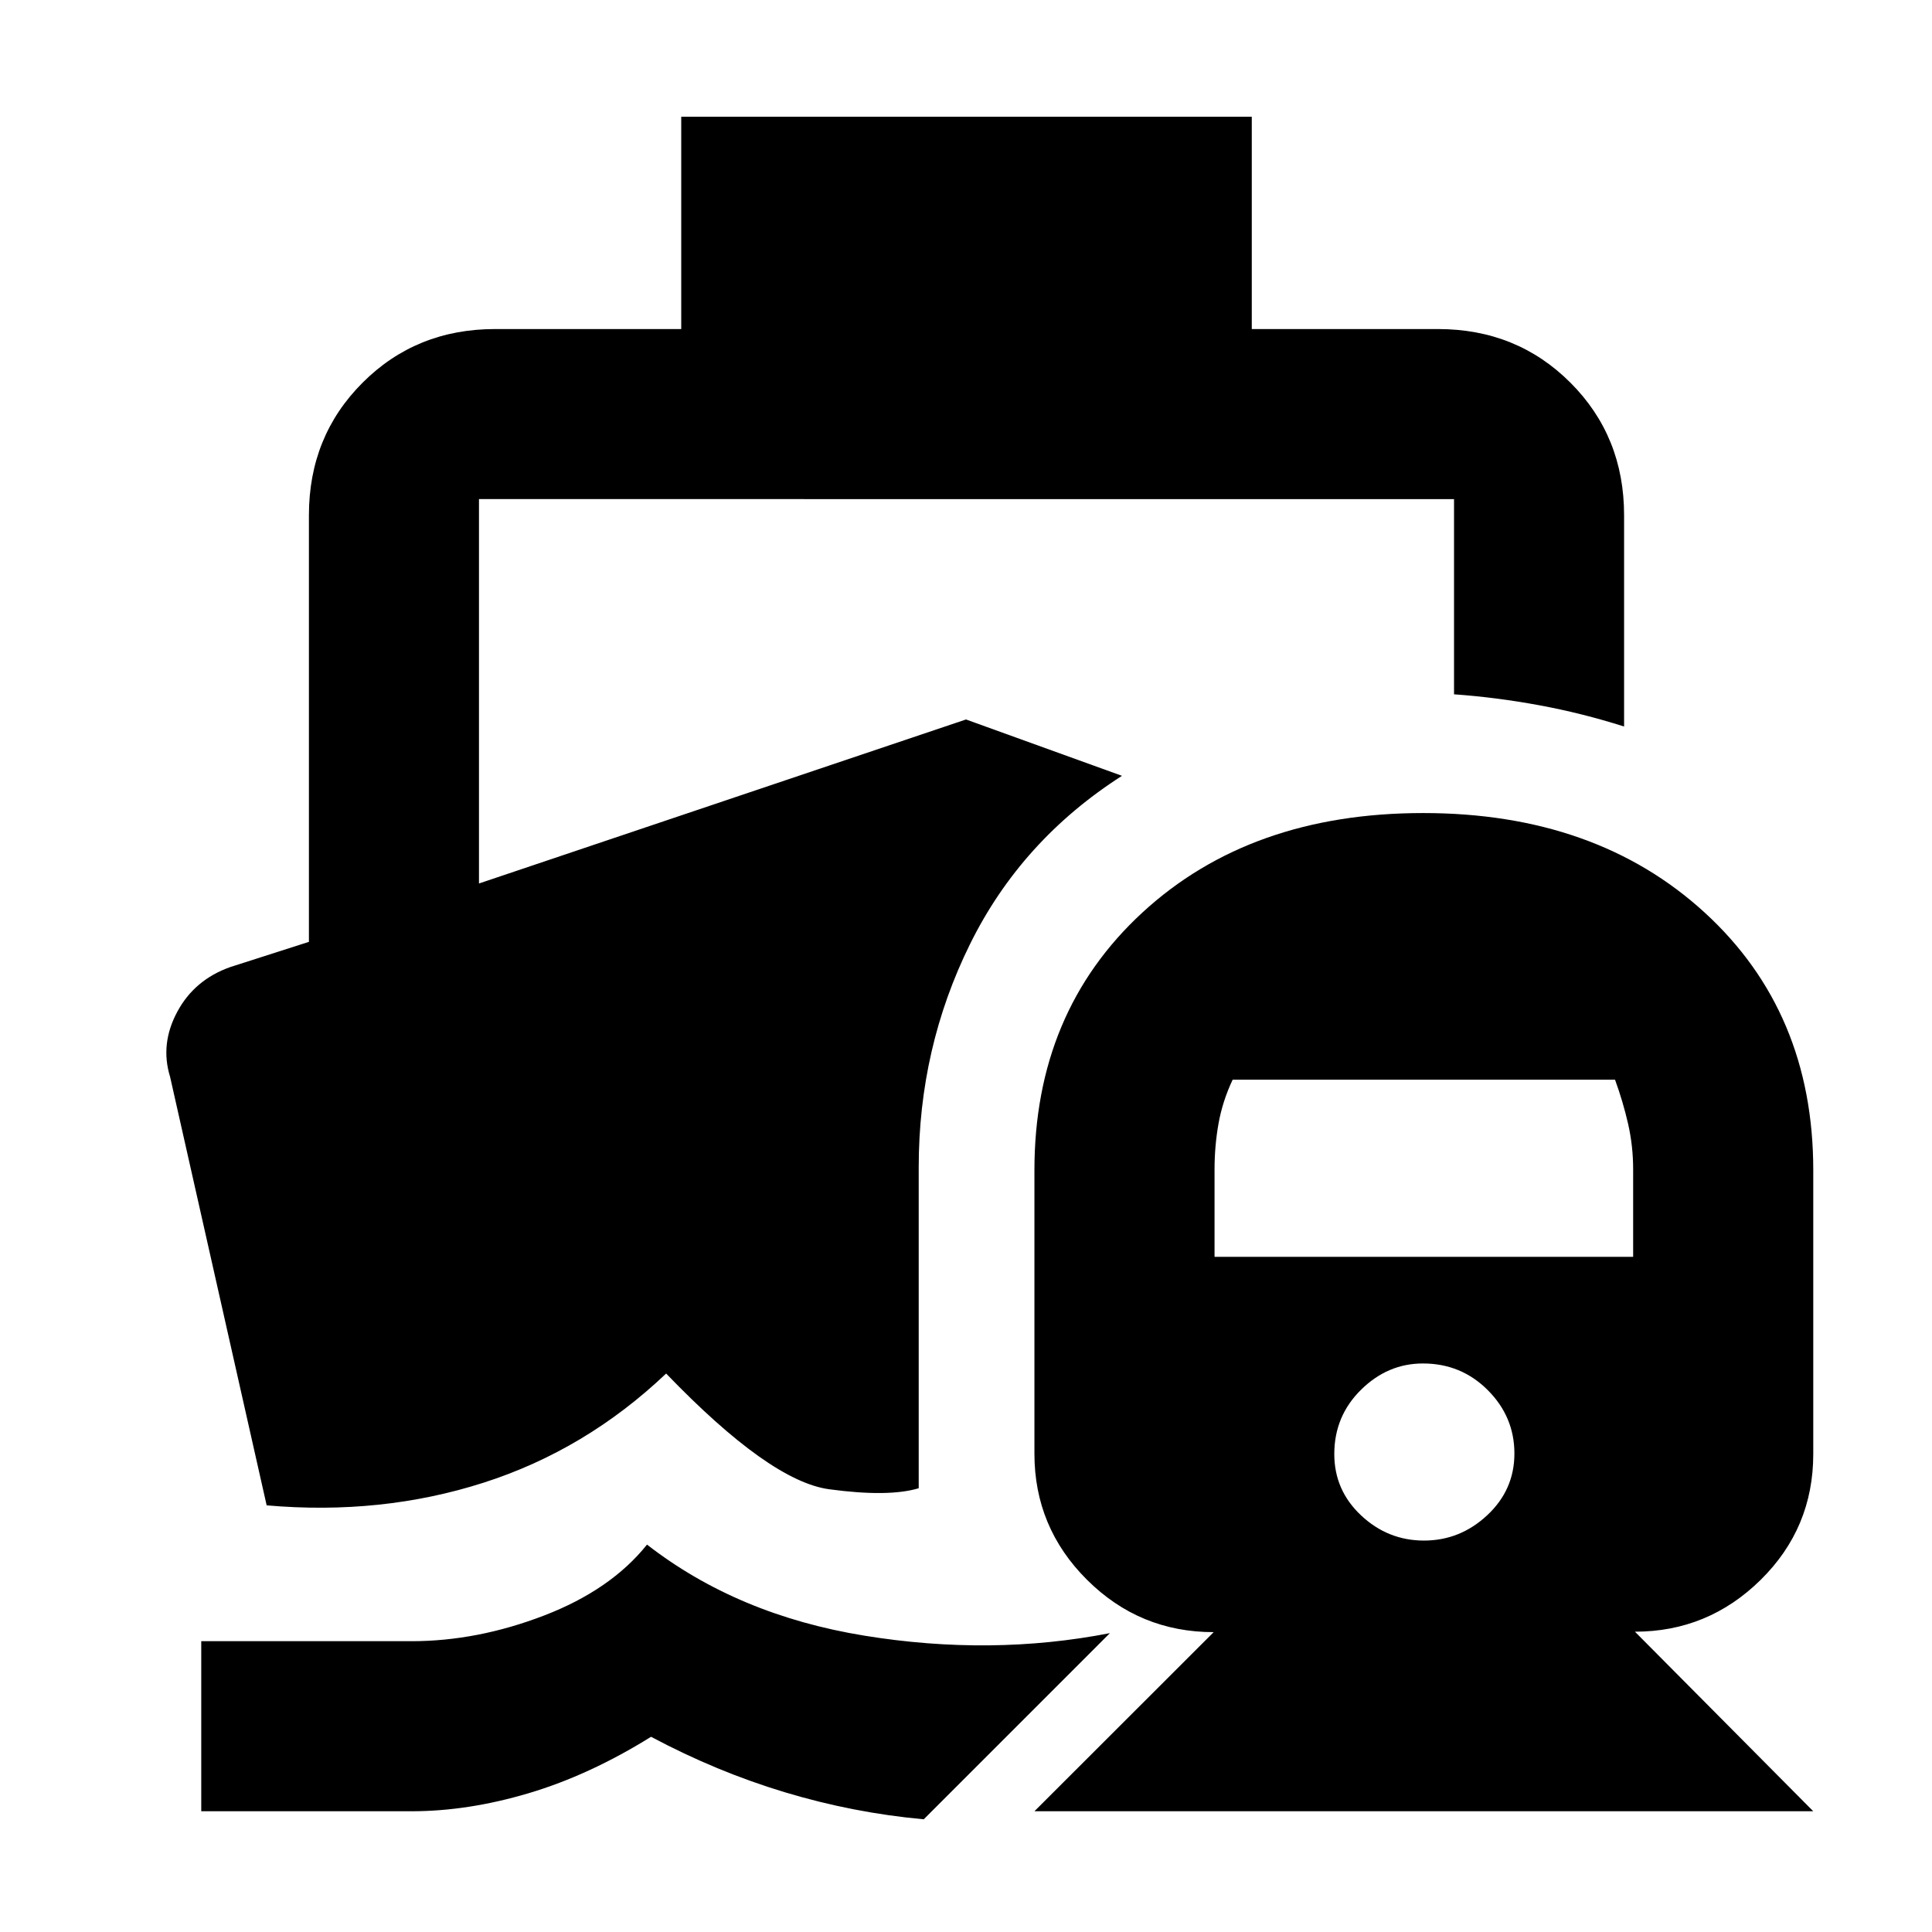 <svg xmlns="http://www.w3.org/2000/svg" height="48" viewBox="0 -960 960 960" width="48"><path d="M321.5-192.5q45 35 108 45.25t122-1.25L459-56q-34.99-3.19-68.99-13.43Q356.02-79.67 323.5-97 293-78 262.8-69q-30.2 9-58.3 9H100v-84.5h104.5q32.67 0 65.83-12.75Q303.5-170 321.5-192.5ZM514-60l89.07-89q-36.83 0-62.95-26.02Q514-201.04 514-237.67v-140.84q0-78.6 53.65-128.05Q621.31-556 707.15-556 793-556 847-506.59q54 49.42 54 128.09v141q0 36.79-26.15 62.54-26.15 25.74-62.46 25.74L901-60H514Zm193.57-134.5q17.93 0 31.43-12.6t13.5-30.65q0-18.25-13.23-31.5t-32.2-13.25q-17.57 0-30.82 13.1T663-237.5q0 18 13.32 30.5t31.25 12.5Zm-104.07-141h208v-43.4q0-11.64-2.5-22.63-2.5-10.98-6.5-21.97H612.49q-5.08 10.83-7.03 21.89-1.96 11.07-1.96 22.71v43.4ZM338.5-902H622v105.5h92.5q39.18 0 65.84 26.66Q807-743.18 807-704v105q-21-6.67-42.25-10.58-21.25-3.92-42.25-5.42v-97H238v191l242-81.5 77.5 28q-50 32-75.5 83.62-25.5 51.62-25.5 110.88v159.5q-15 4.5-44.5.5t-81-57.5q-40 38-90.75 54.25T132.5-212l-48-213q-5-16.23 3.57-32.22 8.57-15.99 26.43-22.28l39-12.5v-212q0-39.18 26.66-65.84Q206.82-796.5 246-796.5h92.5V-902Z"/></svg>